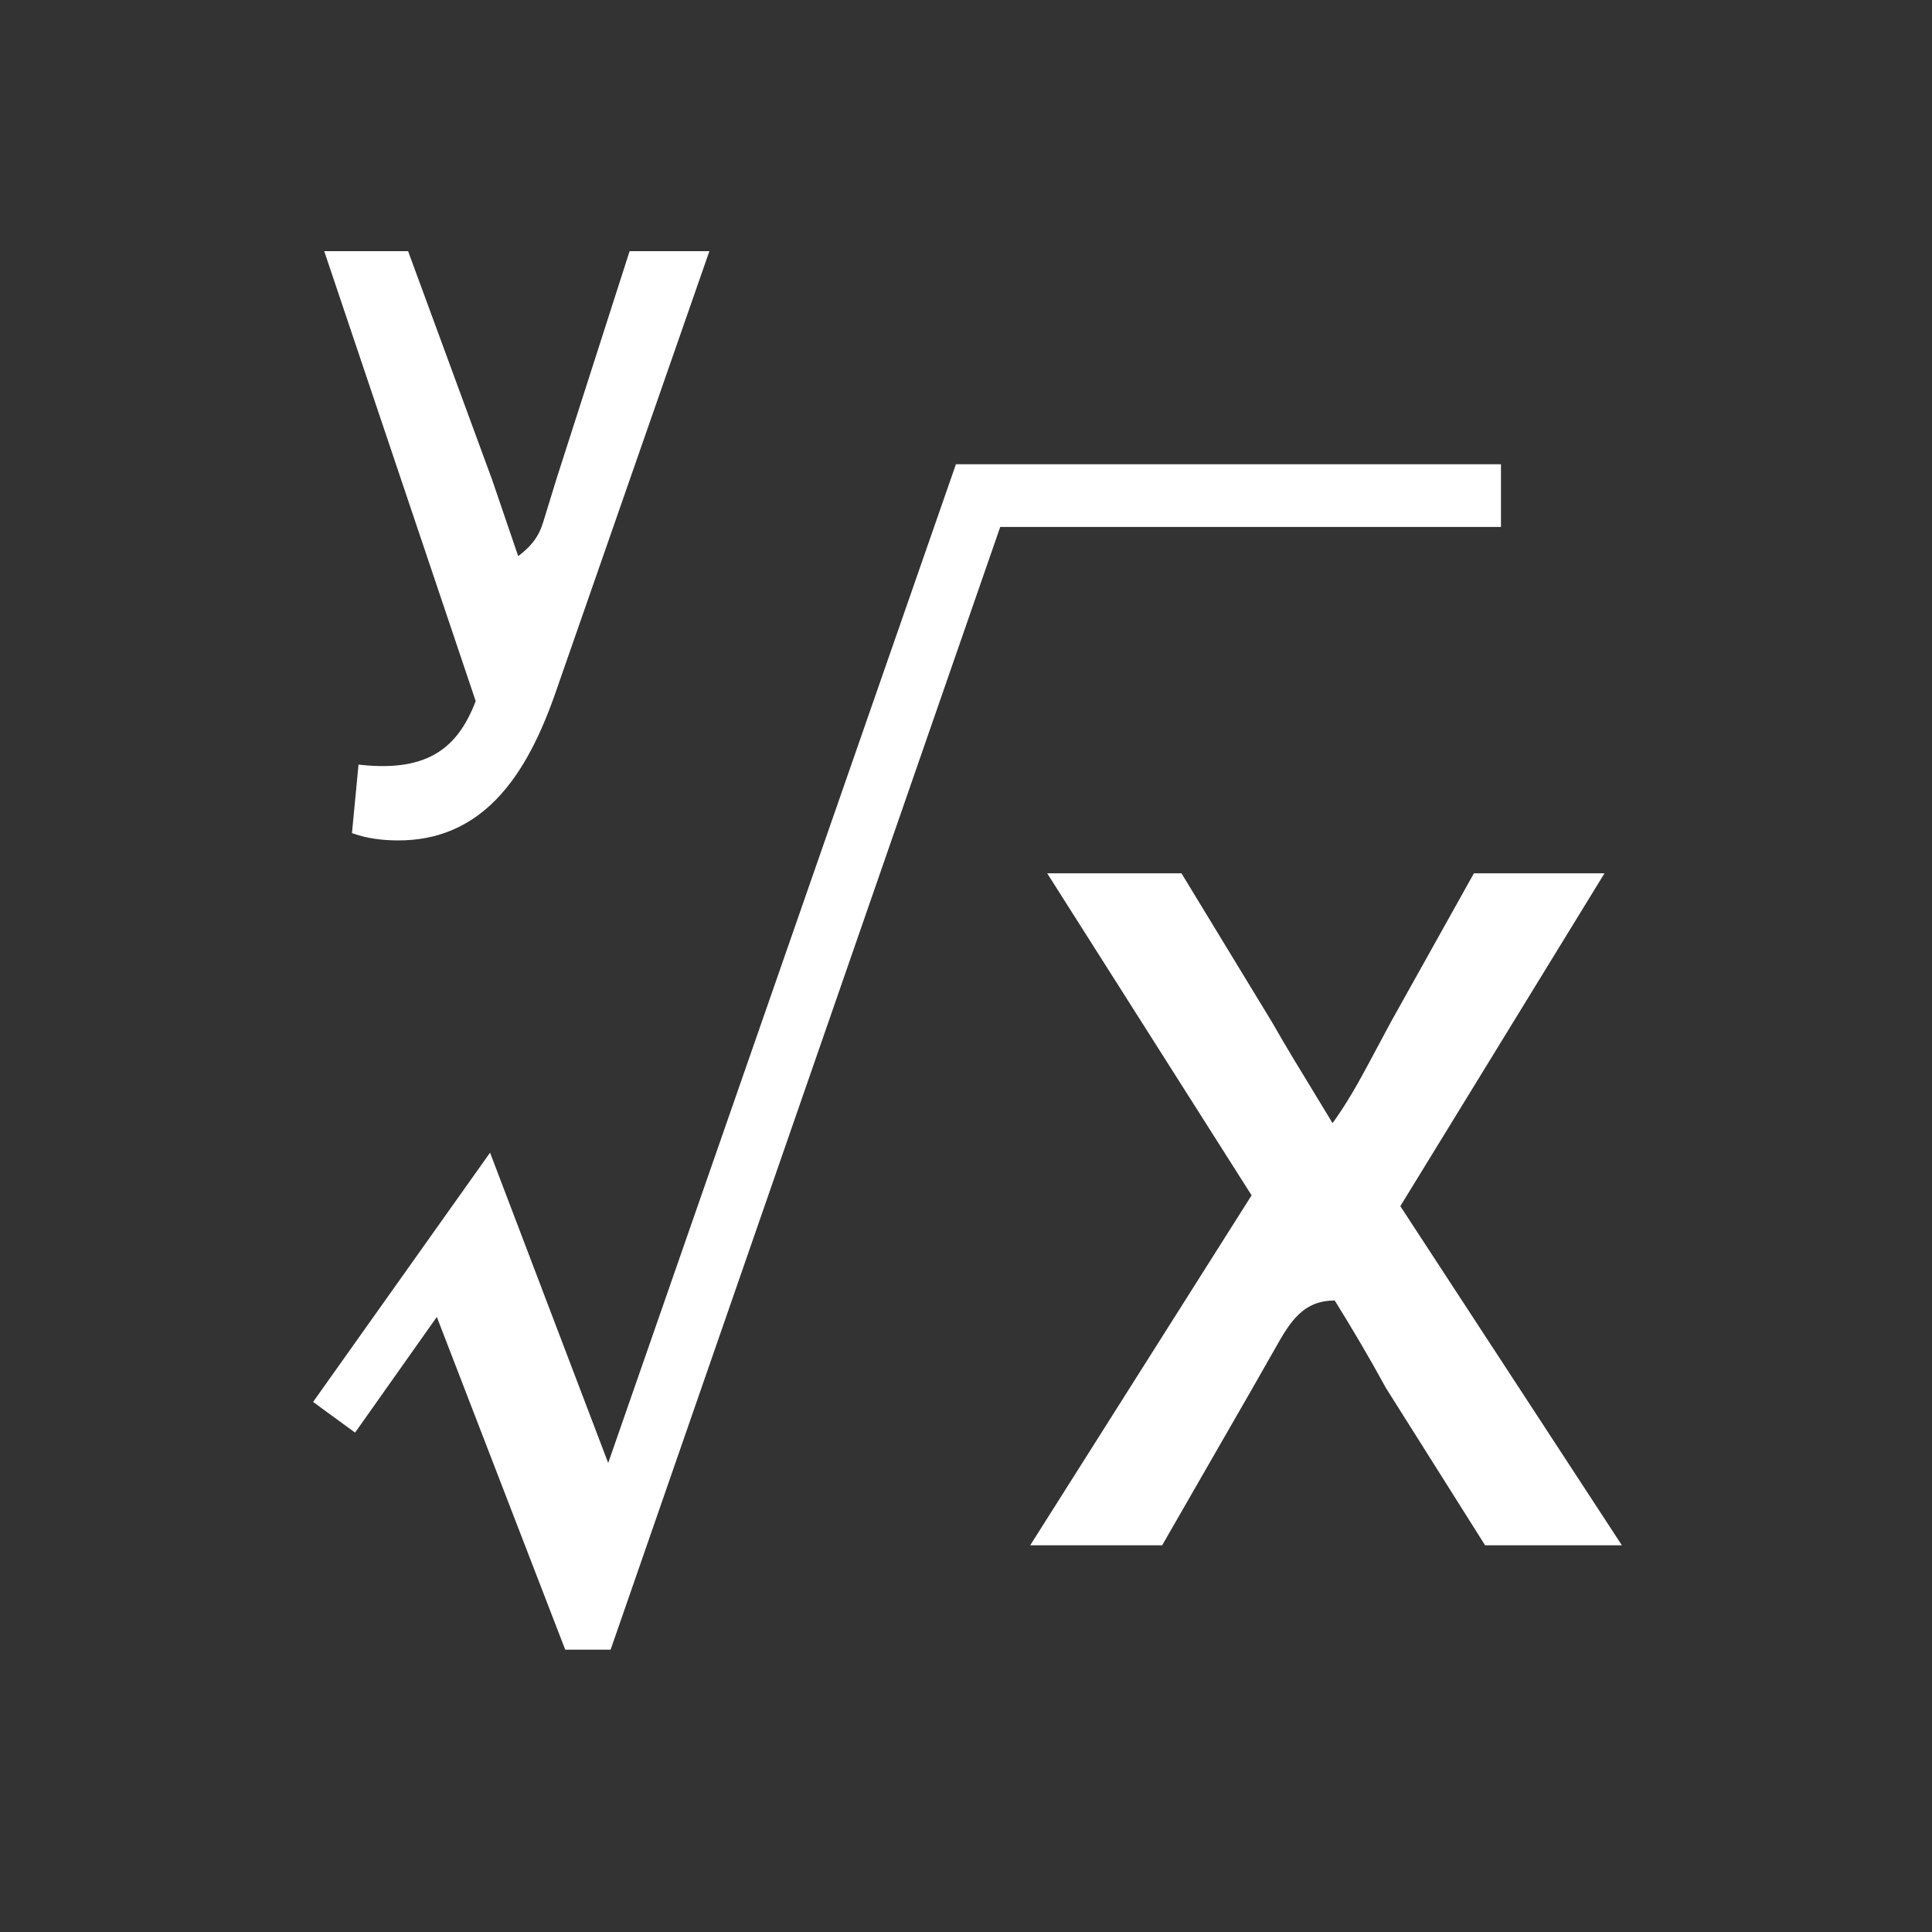 <?xml version="1.0" encoding="UTF-8"?>
<svg width="30px" height="30px" viewBox="0 0 30 30" version="1.1" xmlns="http://www.w3.org/2000/svg" xmlns:xlink="http://www.w3.org/1999/xlink">
    <rect x="0" y="0" width="30" height="30" fill="#333333" stroke="none"/>
    <title>y root_hover</title>
    <g id="科学计数模式" stroke="none" stroke-width="1" fill="none" fill-rule="evenodd">
        <g id="计算器-切图dark" transform="translate(-287, -849)">
            <g id="y-root_hover" transform="translate(287, 849)">
                <path d="M23.257,7.259 L14.879,7.259 L9.446,22.863 L7.596,18.004 L4.931,21.758 L5.502,22.175 L6.796,20.344 L8.811,25.566 L9.446,25.566 L15.496,8.132 L23.257,8.132 L23.257,7.259 Z M18.318,13.611 L16.352,13.611 L19.494,18.561 L16.088,23.945 L18.017,23.945 L19.408,21.526 L19.761,20.906 C19.982,20.515 20.201,20.129 20.754,20.145 C21.034,20.594 21.309,21.06 21.563,21.526 L23.088,23.945 L25.092,23.945 L21.685,18.73 L24.825,13.611 L22.916,13.611 L21.639,15.898 L21.336,16.464 C21.146,16.819 20.953,17.175 20.688,17.53 L20.383,17.027 C20.153,16.651 19.923,16.274 19.709,15.898 L18.318,13.611 Z M6.302,3.95 L5.104,3.95 L7.44,10.889 C7.302,11.249 7.116,11.555 6.799,11.743 C6.521,11.909 6.143,11.983 5.612,11.928 L5.519,12.902 C5.703,12.965 5.923,13 6.187,13 C6.771,13 7.226,12.796 7.591,12.455 C8.018,12.056 8.321,11.466 8.561,10.79 L10.945,3.95 L9.813,3.95 L8.685,7.463 L8.506,8.046 C8.444,8.254 8.38,8.465 8.021,8.716 C7.903,8.373 7.779,8.008 7.593,7.462 L6.302,3.95 Z" id="形状结合" stroke="#FFFFFF" stroke-width="0.1" fill="#FFFFFF" fill-rule="nonzero"></path>
                <rect id="矩形" x="0" y="0" width="30" height="30"></rect>
            </g>
        </g>
    </g>
</svg>